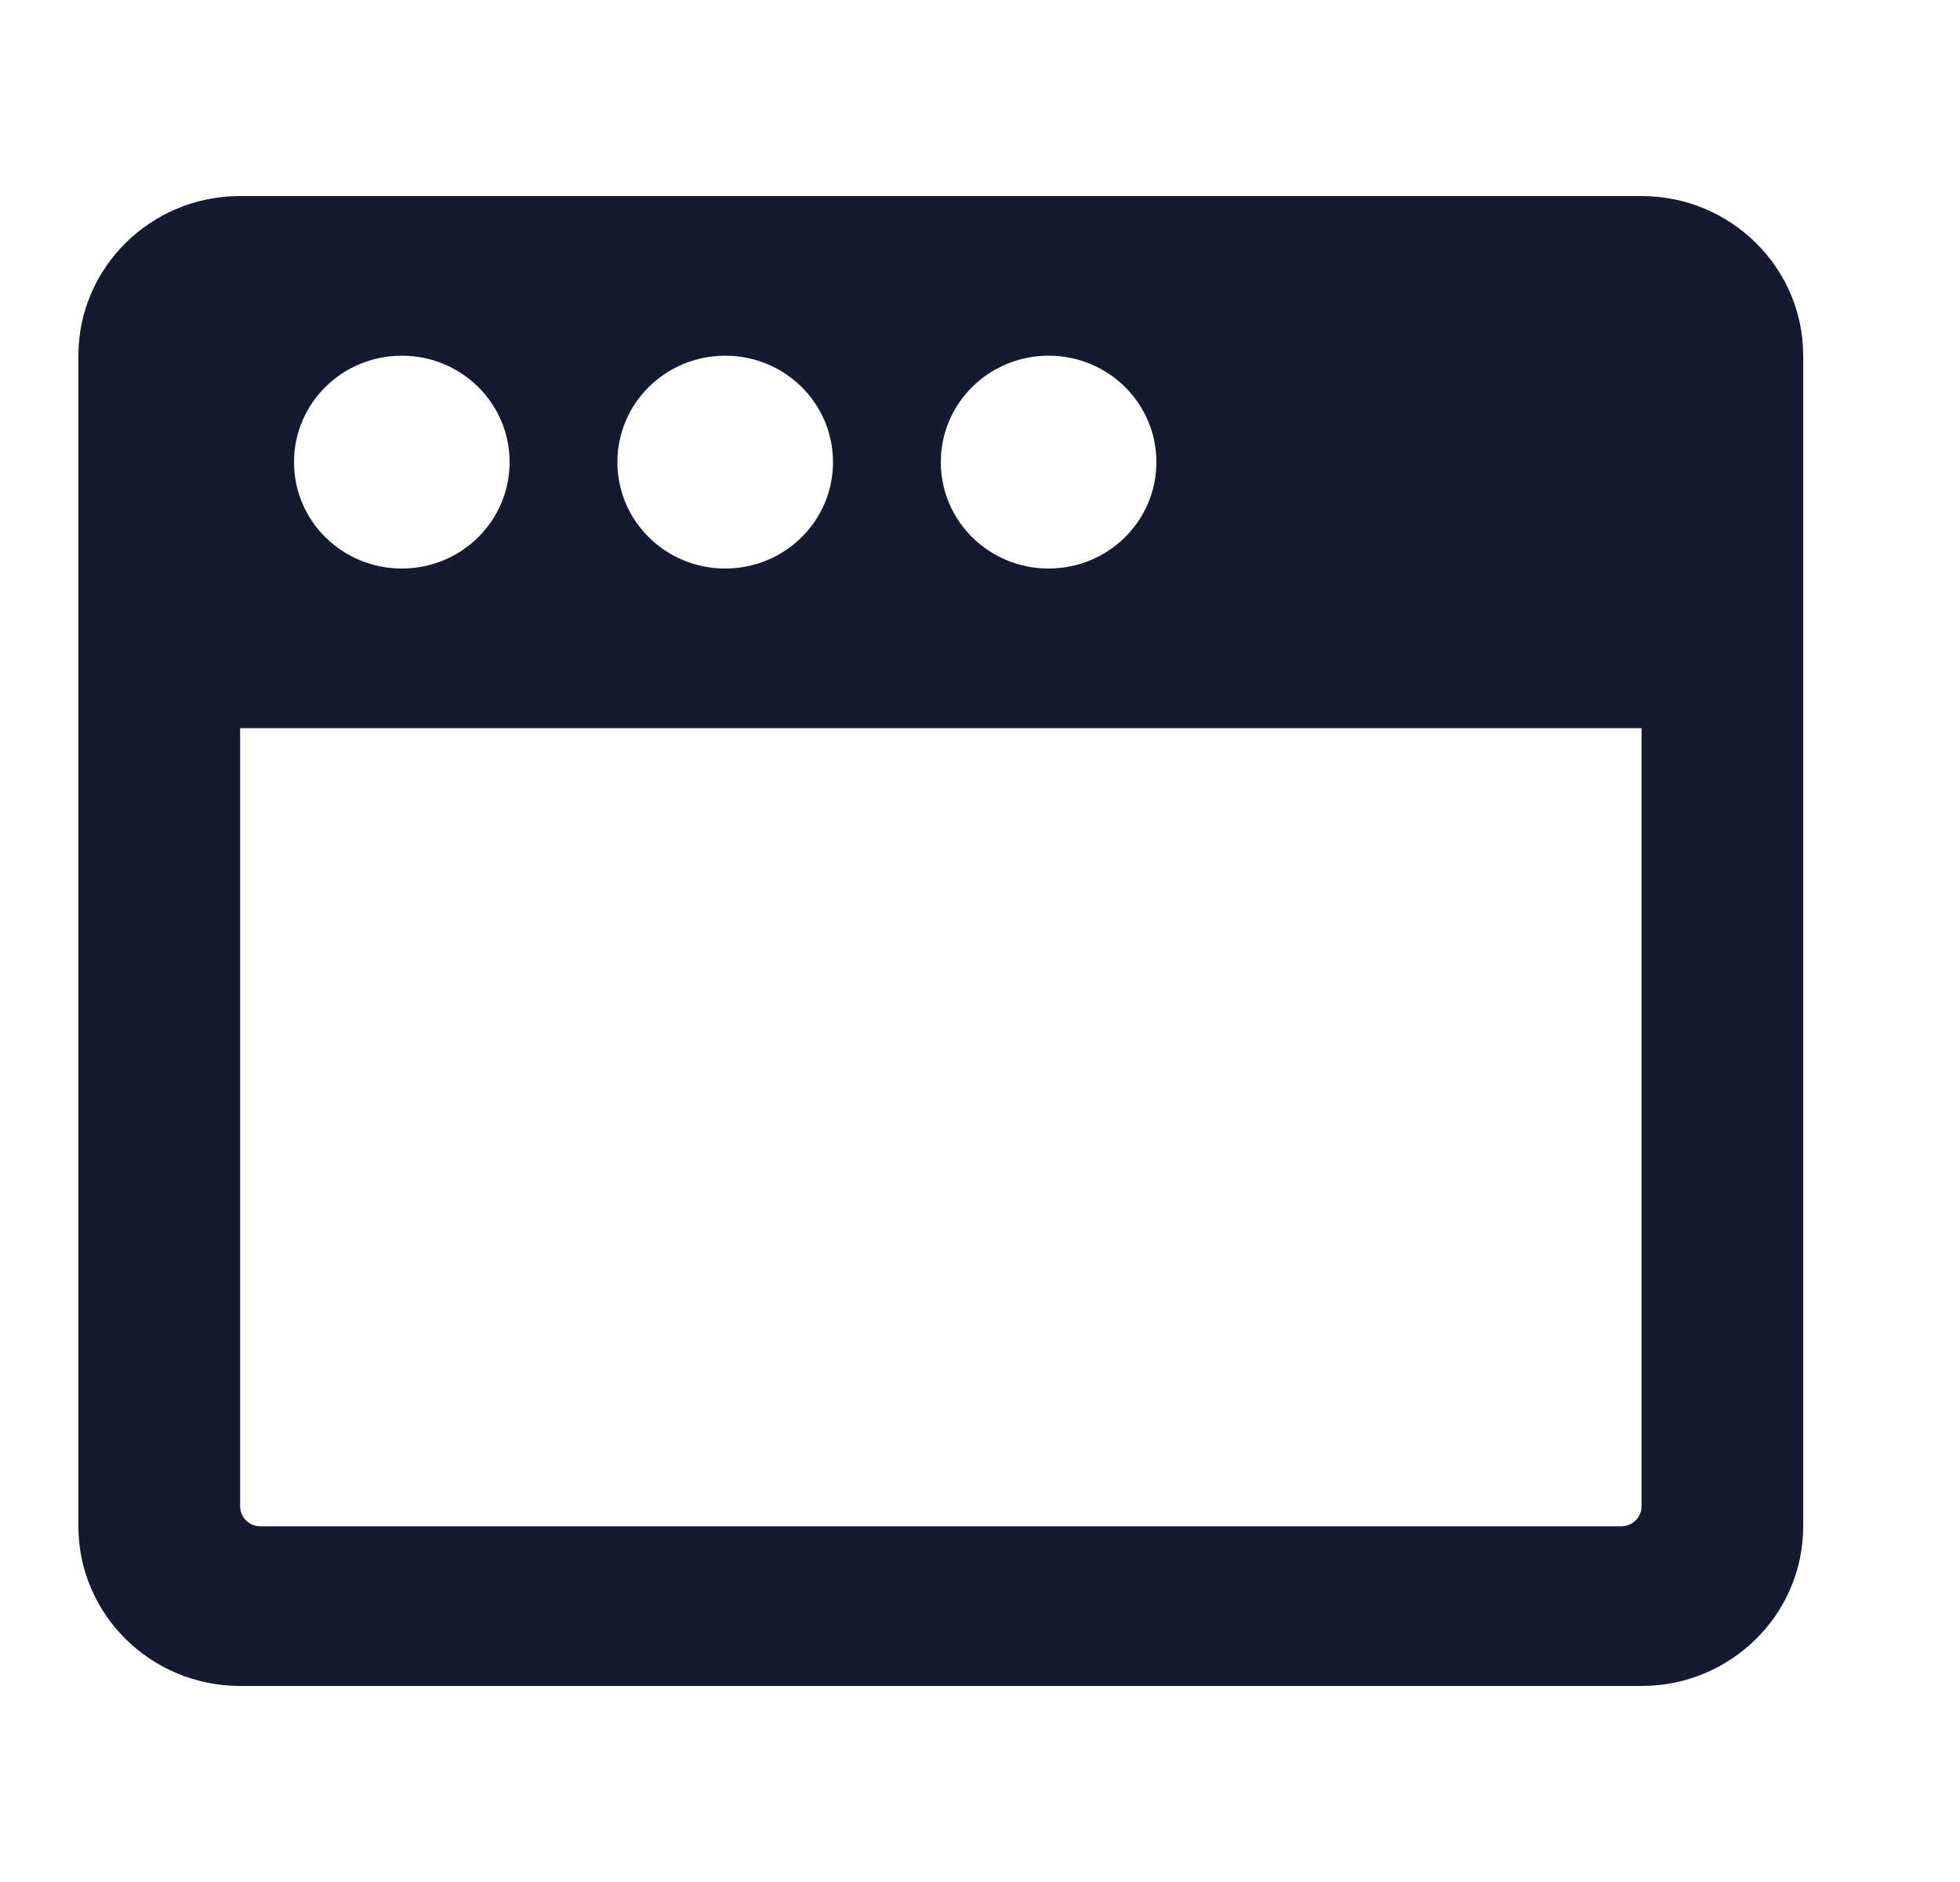 <svg xmlns="http://www.w3.org/2000/svg" width="25" height="24" viewBox="0 0 25 24">
    <g fill="none" fill-rule="evenodd">
        <g>
            <g>
                <g>
                    <g>
                        <path d="M0 0H24V24H0z" transform="translate(-96 -335) translate(48 279) translate(0 56) translate(48)"/>
                        <path fill="#151A30" d="M20.938 2.5H3.063C1.923 2.5 1 3.412 1 4.536v14.928c0 1.124.924 2.036 2.063 2.036h17.875c1.138 0 2.062-.912 2.062-2.036V4.536c0-1.124-.924-2.036-2.063-2.036zM12 5.893c0-.75.614-1.357 1.375-1.357.76 0 1.375.606 1.375 1.357 0 .75-.614 1.357-1.375 1.357-.76 0-1.375-.606-1.375-1.357zm-4.125 0c0-.75.614-1.357 1.375-1.357.76 0 1.375.606 1.375 1.357 0 .75-.614 1.357-1.375 1.357-.76 0-1.375-.606-1.375-1.357zm-4.125 0c0-.75.614-1.357 1.375-1.357.76 0 1.375.606 1.375 1.357 0 .75-.614 1.357-1.375 1.357-.76 0-1.375-.606-1.375-1.357zM20.938 19.21c0 .14-.117.254-.258.254H3.32c-.141 0-.257-.114-.257-.254V9.286h17.875v9.924z" transform="translate(-96 -335) translate(48 279) translate(0 56) translate(48)"/>
                    </g>
                </g>
            </g>
        </g>
    </g>
</svg>
